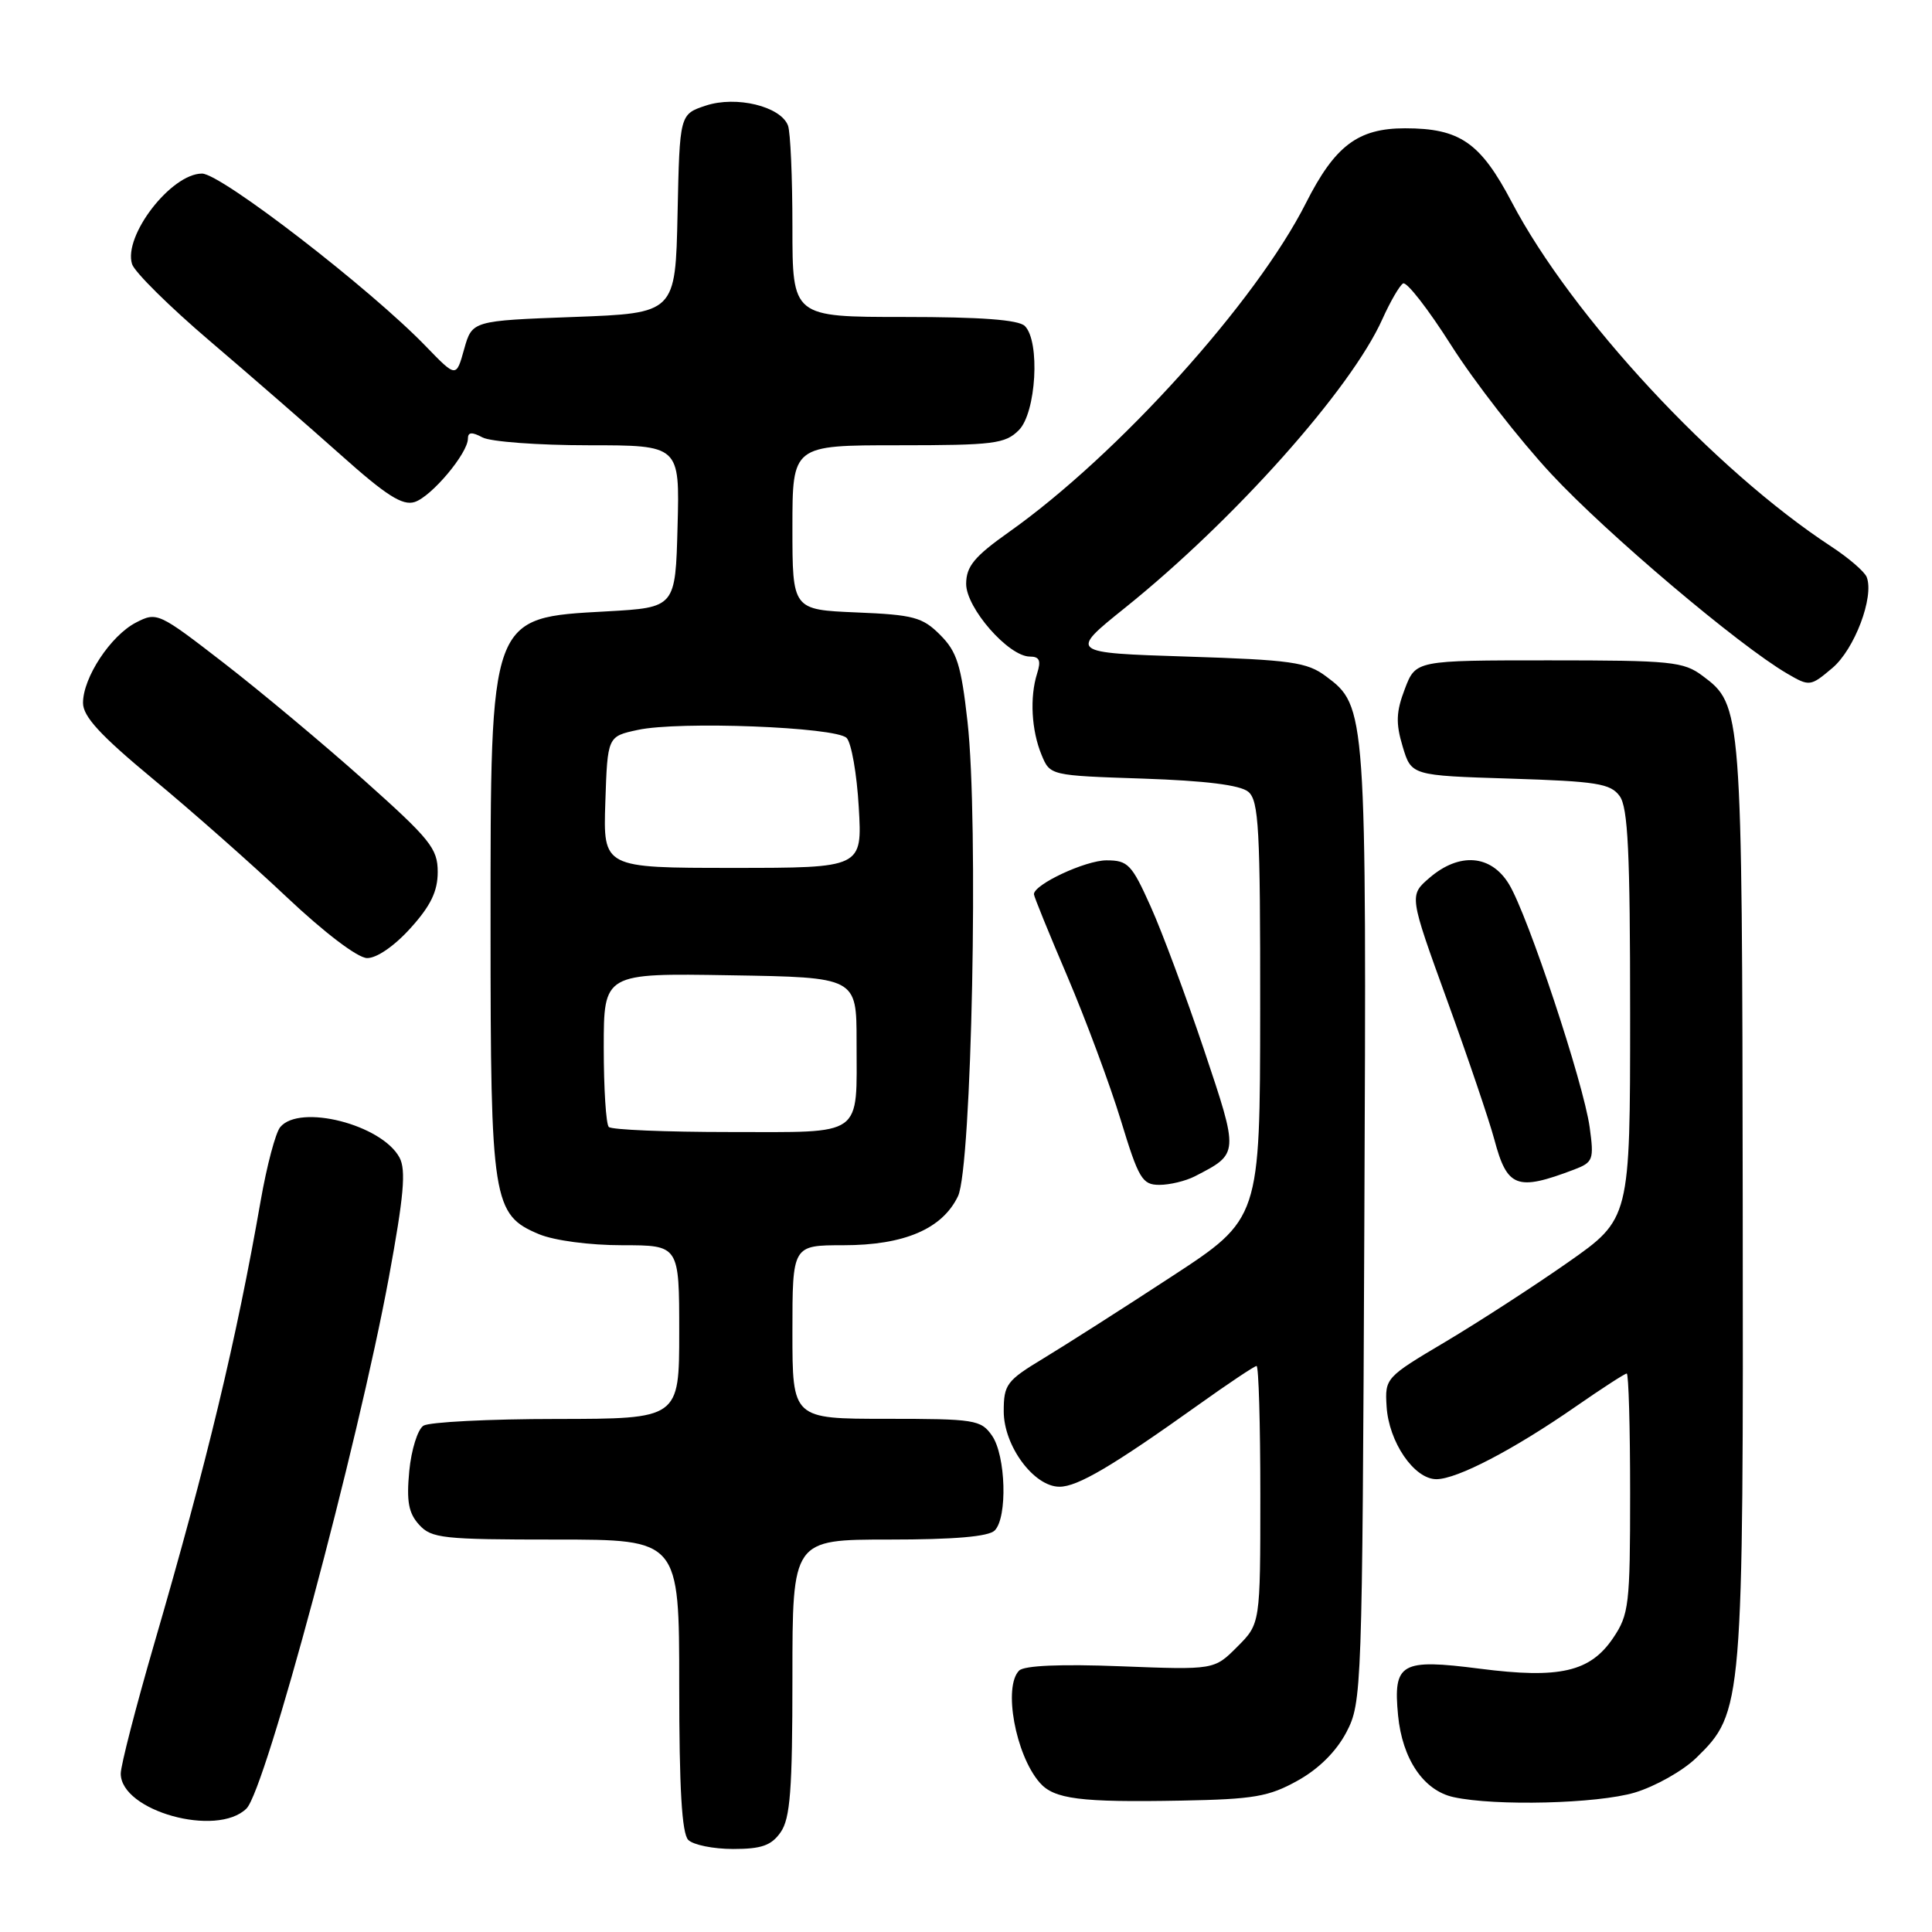 <?xml version="1.0" encoding="UTF-8" standalone="no"?>
<!DOCTYPE svg PUBLIC "-//W3C//DTD SVG 1.1//EN" "http://www.w3.org/Graphics/SVG/1.1/DTD/svg11.dtd" >
<svg xmlns="http://www.w3.org/2000/svg" xmlns:xlink="http://www.w3.org/1999/xlink" version="1.1" viewBox="0 0 256 256">
 <g >
 <path fill="currentColor"
d=" M 103.44 242.78 C 104.71 240.96 105.00 237.20 105.00 222.28 C 105.00 204.00 105.00 204.00 117.80 204.00 C 126.42 204.00 130.99 203.61 131.80 202.80 C 133.52 201.08 133.28 192.85 131.44 190.22 C 129.98 188.13 129.17 188.00 117.44 188.00 C 105.00 188.00 105.00 188.00 105.00 176.50 C 105.00 165.00 105.00 165.00 111.75 165.00 C 119.81 165.00 124.86 162.84 126.94 158.50 C 128.76 154.69 129.69 108.82 128.20 95.63 C 127.36 88.12 126.80 86.35 124.58 84.13 C 122.24 81.78 121.05 81.46 113.48 81.15 C 105.00 80.79 105.00 80.79 105.00 69.90 C 105.00 59.00 105.00 59.00 119.00 59.00 C 131.67 59.00 133.19 58.81 135.00 57.00 C 137.30 54.70 137.85 45.25 135.80 43.20 C 134.97 42.37 129.98 42.00 119.80 42.00 C 105.00 42.00 105.00 42.00 105.00 30.08 C 105.00 23.53 104.74 17.47 104.41 16.63 C 103.44 14.09 97.56 12.66 93.53 13.99 C 90.06 15.14 90.06 15.14 89.78 28.32 C 89.50 41.50 89.50 41.50 76.03 42.00 C 62.56 42.50 62.56 42.50 61.50 46.27 C 60.45 50.04 60.45 50.04 56.47 45.93 C 49.11 38.29 29.29 23.00 26.77 23.00 C 22.68 23.00 16.31 31.25 17.50 35.00 C 17.84 36.06 22.47 40.64 27.81 45.19 C 33.14 49.73 40.96 56.54 45.19 60.31 C 51.18 65.66 53.33 67.03 54.94 66.52 C 57.17 65.81 62.00 60.06 62.00 58.12 C 62.00 57.25 62.53 57.21 63.93 57.96 C 65.00 58.53 71.31 59.00 77.97 59.00 C 90.07 59.00 90.07 59.00 89.78 69.75 C 89.50 80.50 89.50 80.50 80.40 81.01 C 64.82 81.87 65.00 81.39 65.00 123.00 C 65.00 159.20 65.28 160.97 71.43 163.54 C 73.46 164.38 78.12 165.00 82.47 165.00 C 90.00 165.00 90.00 165.00 90.00 176.50 C 90.00 188.00 90.00 188.00 73.75 188.02 C 64.81 188.02 56.88 188.43 56.11 188.91 C 55.35 189.39 54.50 192.10 54.23 194.92 C 53.85 198.93 54.13 200.49 55.53 202.03 C 57.16 203.84 58.66 204.00 73.65 204.00 C 90.00 204.00 90.00 204.00 90.00 223.30 C 90.00 236.98 90.35 242.95 91.20 243.80 C 91.86 244.46 94.53 245.00 97.14 245.00 C 100.91 245.00 102.21 244.54 103.44 242.78 Z  M 32.66 239.64 C 35.18 237.16 47.41 191.53 51.53 169.25 C 53.51 158.50 53.82 155.04 52.94 153.39 C 50.60 149.02 39.71 146.23 37.13 149.35 C 36.51 150.09 35.35 154.48 34.54 159.11 C 31.32 177.55 27.45 193.69 20.44 217.78 C 18.00 226.18 16.00 233.93 16.00 235.01 C 16.00 239.96 28.73 243.51 32.66 239.64 Z  M 171.95 235.94 C 174.76 234.38 177.08 232.06 178.42 229.50 C 180.45 225.59 180.51 224.12 180.78 162.42 C 181.08 93.98 181.05 93.59 175.68 89.60 C 173.19 87.74 171.08 87.44 157.26 87.00 C 141.65 86.50 141.65 86.50 149.07 80.54 C 163.53 68.93 179.02 51.56 183.17 42.29 C 184.21 39.98 185.44 37.85 185.91 37.56 C 186.38 37.27 189.25 40.96 192.30 45.77 C 195.35 50.57 201.30 58.23 205.54 62.79 C 212.89 70.70 230.41 85.53 236.82 89.26 C 239.77 90.98 239.89 90.97 242.79 88.52 C 245.73 86.05 248.36 79.10 247.35 76.47 C 247.07 75.75 244.97 73.94 242.67 72.43 C 227.14 62.26 208.28 41.93 200.32 26.79 C 196.16 18.88 193.45 17.00 186.18 17.00 C 179.94 17.00 176.89 19.30 173.05 26.89 C 166.44 39.99 148.12 60.29 133.69 70.50 C 129.10 73.75 128.04 75.04 128.02 77.35 C 128.00 80.55 133.64 87.00 136.47 87.00 C 137.74 87.00 137.97 87.53 137.42 89.25 C 136.43 92.38 136.67 96.79 138.01 100.02 C 139.14 102.76 139.14 102.76 151.47 103.17 C 159.72 103.45 164.32 104.02 165.40 104.91 C 166.80 106.08 167.00 109.73 166.98 133.87 C 166.96 161.50 166.96 161.50 155.23 169.16 C 148.78 173.38 141.14 178.25 138.25 180.00 C 133.38 182.94 133.00 183.45 133.00 187.01 C 133.00 191.60 137.00 197.00 140.39 197.00 C 142.79 197.00 147.41 194.27 158.75 186.18 C 162.74 183.33 166.23 181.00 166.50 181.00 C 166.78 181.00 167.00 188.68 167.00 198.08 C 167.00 215.15 167.00 215.15 163.94 218.21 C 160.89 221.27 160.89 221.27 148.49 220.79 C 140.57 220.48 135.71 220.69 135.04 221.36 C 132.91 223.49 134.55 232.50 137.75 236.19 C 139.65 238.40 143.12 238.84 156.53 238.59 C 166.15 238.41 168.13 238.07 171.95 235.94 Z  M 216.60 237.53 C 219.33 236.71 223.01 234.64 224.78 232.91 C 230.95 226.88 231.01 226.18 230.92 159.07 C 230.84 93.83 230.81 93.44 225.61 89.56 C 223.08 87.66 221.46 87.50 205.22 87.50 C 187.59 87.50 187.59 87.50 186.15 91.28 C 184.99 94.31 184.93 95.83 185.86 98.92 C 187.01 102.76 187.01 102.76 200.11 103.17 C 211.56 103.53 213.40 103.82 214.61 105.48 C 215.72 106.99 216.00 112.92 216.00 134.44 C 216.00 161.50 216.00 161.50 207.75 167.28 C 203.21 170.46 195.90 175.19 191.50 177.81 C 183.61 182.49 183.50 182.61 183.73 186.34 C 184.01 191.07 187.38 196.00 190.33 196.00 C 193.06 196.00 200.56 192.09 208.80 186.37 C 212.26 183.97 215.30 182.00 215.55 182.00 C 215.80 182.00 216.00 189.13 216.00 197.85 C 216.00 212.64 215.85 213.93 213.75 217.04 C 210.71 221.54 206.67 222.47 196.08 221.11 C 185.62 219.77 184.59 220.35 185.25 227.29 C 185.81 233.09 188.64 237.27 192.61 238.13 C 198.15 239.34 211.63 239.00 216.60 237.53 Z  M 158.32 155.87 C 164.21 152.83 164.19 152.99 159.52 139.05 C 157.15 132.01 153.99 123.49 152.47 120.12 C 149.96 114.52 149.46 114.00 146.61 114.00 C 143.81 114.01 137.00 117.19 137.00 118.49 C 137.00 118.78 139.00 123.69 141.44 129.40 C 143.87 135.11 147.05 143.66 148.50 148.39 C 150.88 156.21 151.35 157.00 153.63 157.00 C 155.00 157.00 157.11 156.49 158.32 155.87 Z  M 208.59 154.97 C 211.10 154.01 211.23 153.66 210.64 149.37 C 209.83 143.51 202.46 121.29 199.95 117.16 C 197.57 113.24 193.38 112.91 189.41 116.32 C 186.71 118.65 186.71 118.65 191.76 132.57 C 194.54 140.23 197.35 148.53 198.01 151.00 C 199.71 157.38 200.98 157.86 208.59 154.97 Z  M 54.38 123.00 C 57.07 120.03 58.00 118.10 58.00 115.54 C 58.00 112.43 57.02 111.22 48.25 103.39 C 42.89 98.61 34.53 91.62 29.67 87.86 C 21.01 81.16 20.79 81.06 18.02 82.49 C 14.66 84.23 11.00 89.78 11.00 93.14 C 11.00 94.94 13.28 97.42 20.25 103.20 C 25.34 107.41 33.33 114.47 38.00 118.88 C 42.99 123.59 47.38 126.92 48.63 126.95 C 49.90 126.98 52.25 125.36 54.38 123.00 Z  M 80.67 149.33 C 80.30 148.97 80.00 144.23 80.00 138.81 C 80.00 128.95 80.00 128.95 96.75 129.23 C 113.50 129.50 113.50 129.50 113.50 138.00 C 113.50 150.82 114.64 150.00 96.70 150.00 C 88.25 150.00 81.03 149.70 80.67 149.33 Z  M 80.21 106.29 C 80.50 97.58 80.50 97.58 84.50 96.72 C 89.95 95.53 110.73 96.33 112.18 97.78 C 112.81 98.41 113.54 102.54 113.79 106.96 C 114.26 115.00 114.26 115.00 97.09 115.00 C 79.92 115.00 79.92 115.00 80.21 106.29 Z "/>
</g>
</svg>